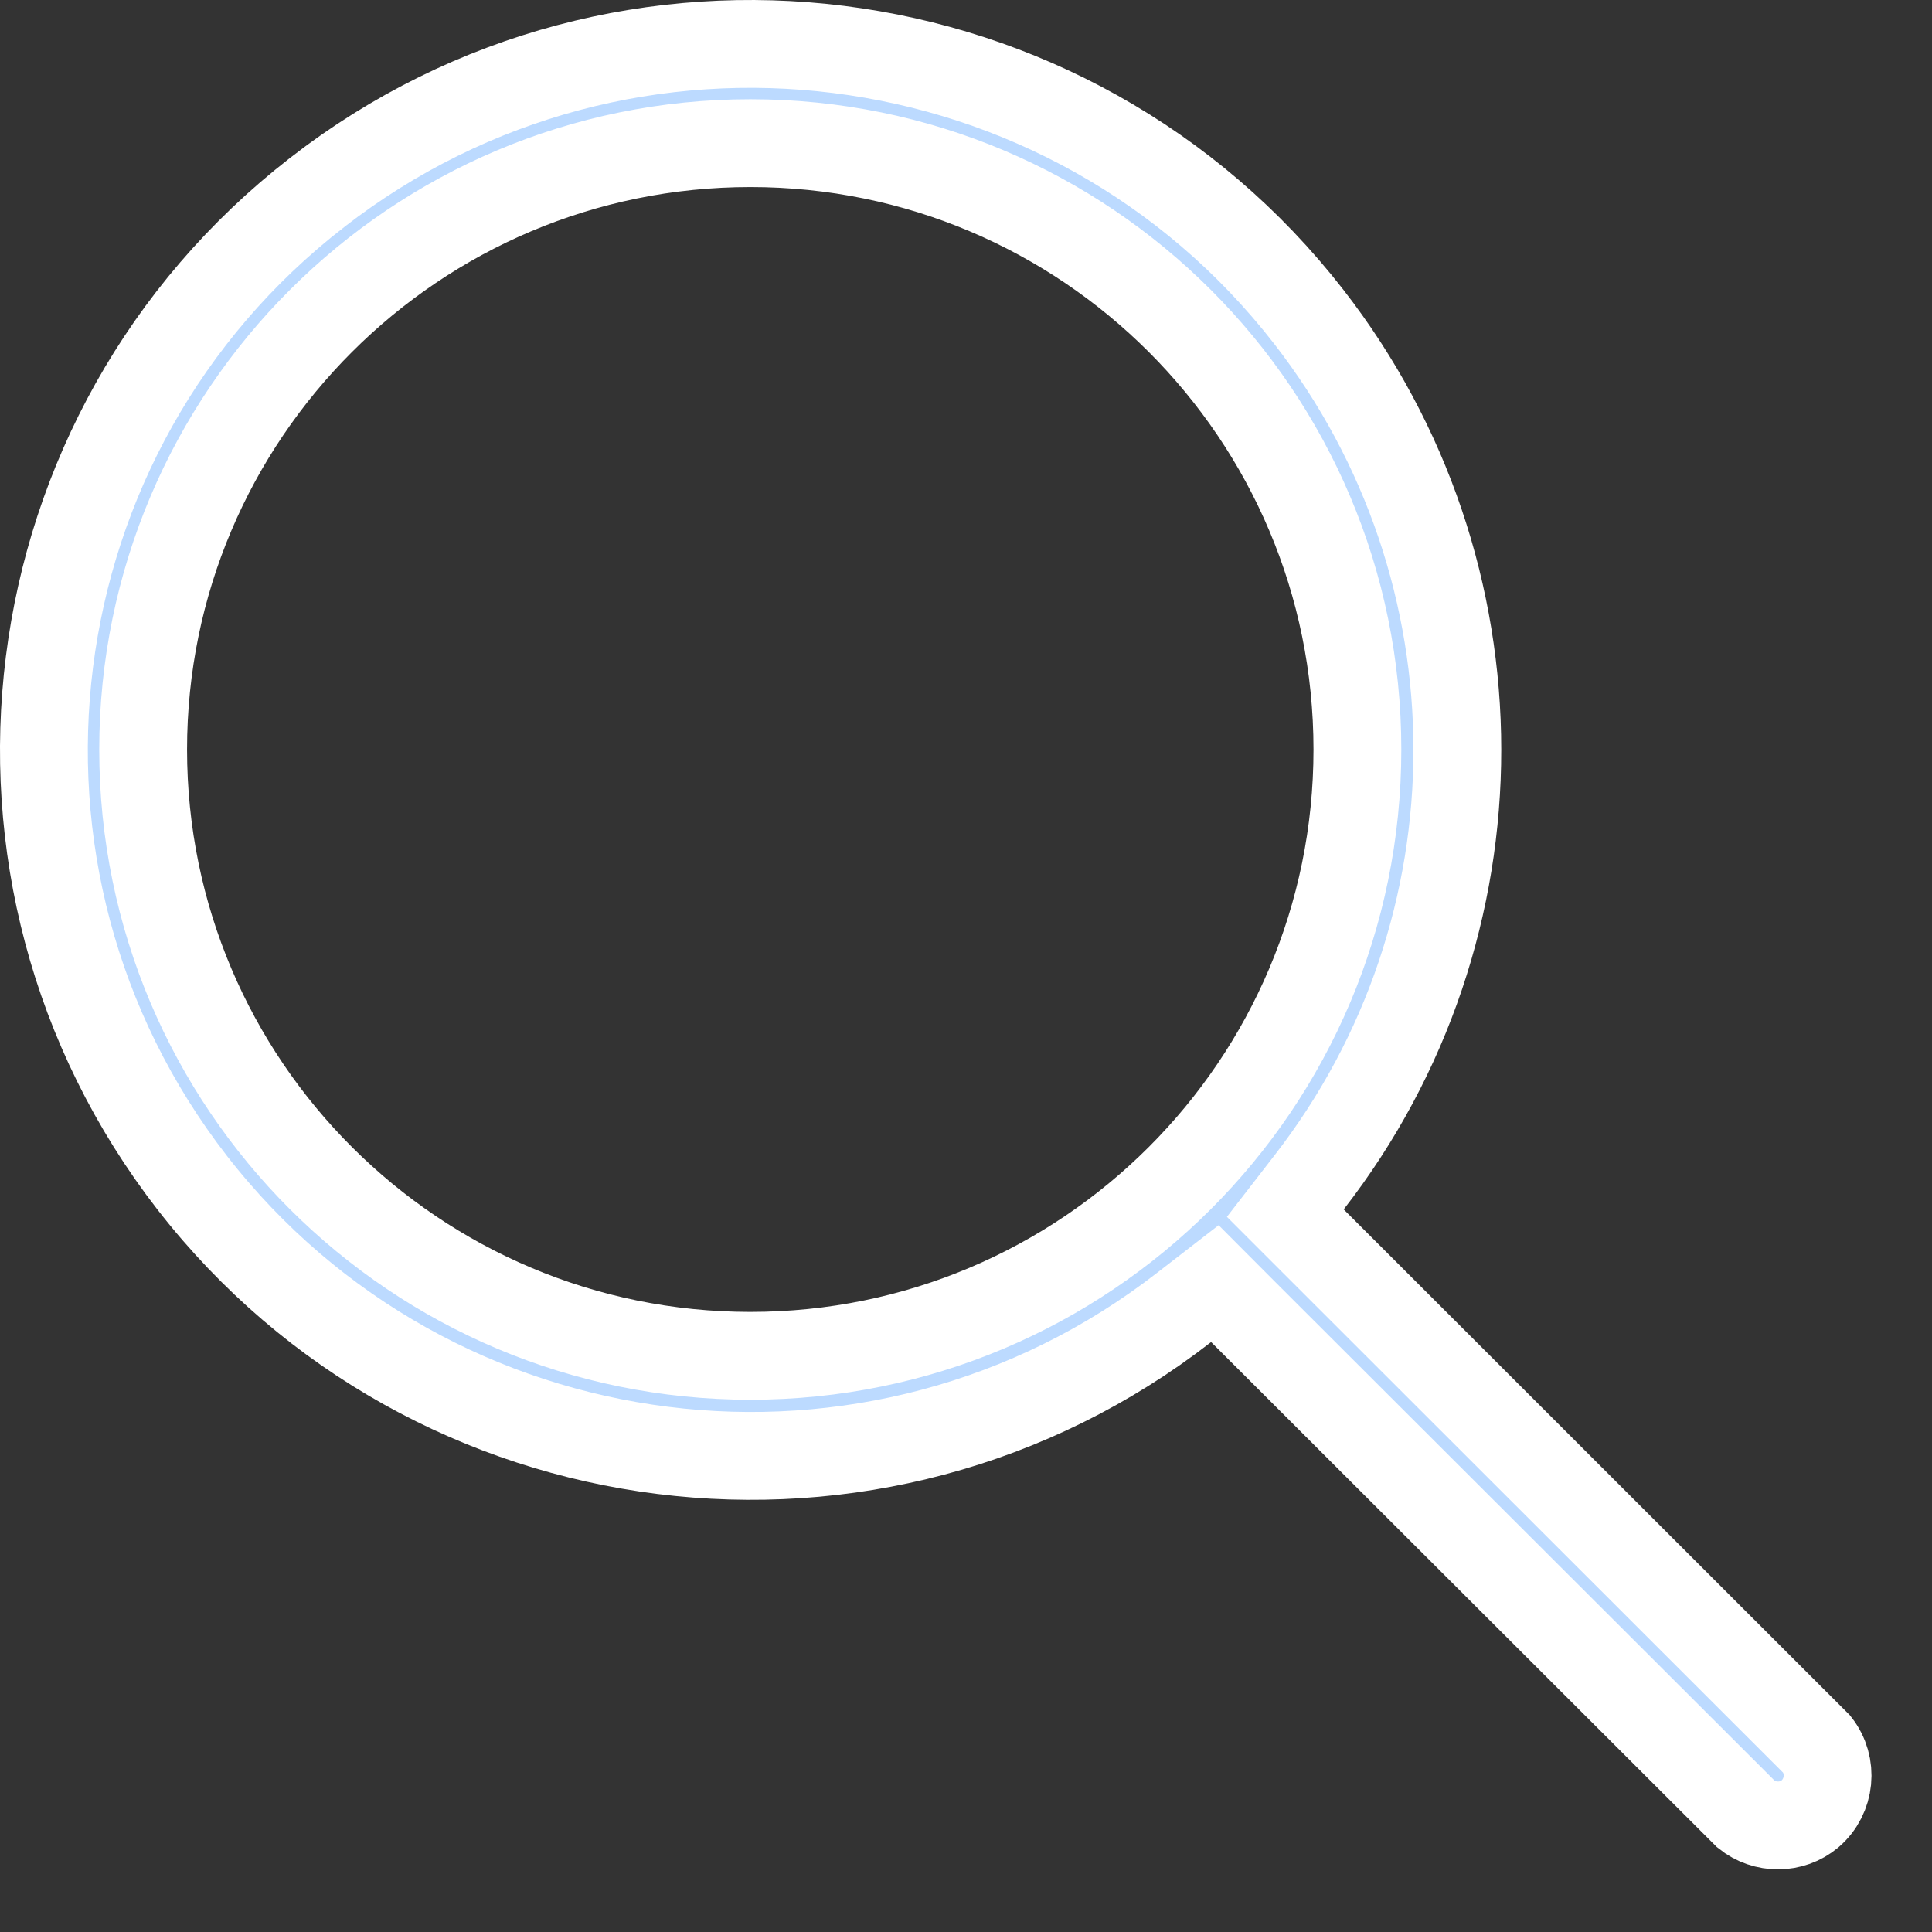 <svg width="22" height="22" viewBox="0 0 22 22" fill="none" xmlns="http://www.w3.org/2000/svg">
<rect x="0" y="0" width="22" height="22" fill="#333333" stroke="none"/>
<path d="M14.906 13.465L14.636 13.814L14.948 14.126L20.689 19.863C20.878 20.104 20.844 20.454 20.612 20.654C20.405 20.829 20.096 20.831 19.883 20.659L14.145 14.929L13.834 14.617L13.485 14.887C9.979 17.612 4.918 16.977 2.191 13.471C-0.534 9.962 0.102 4.913 3.611 2.192L3.612 2.191C7.119 -0.533 12.179 0.102 14.903 3.607C17.157 6.508 17.16 10.565 14.906 13.465ZM1.63 8.535C1.63 12.351 4.73 15.439 8.545 15.439C12.361 15.439 15.457 12.351 15.457 8.535C15.457 4.722 12.364 1.63 8.545 1.63C4.726 1.63 1.63 4.725 1.63 8.535Z" fill="#BCDAFF" stroke="white"/>
</svg>
